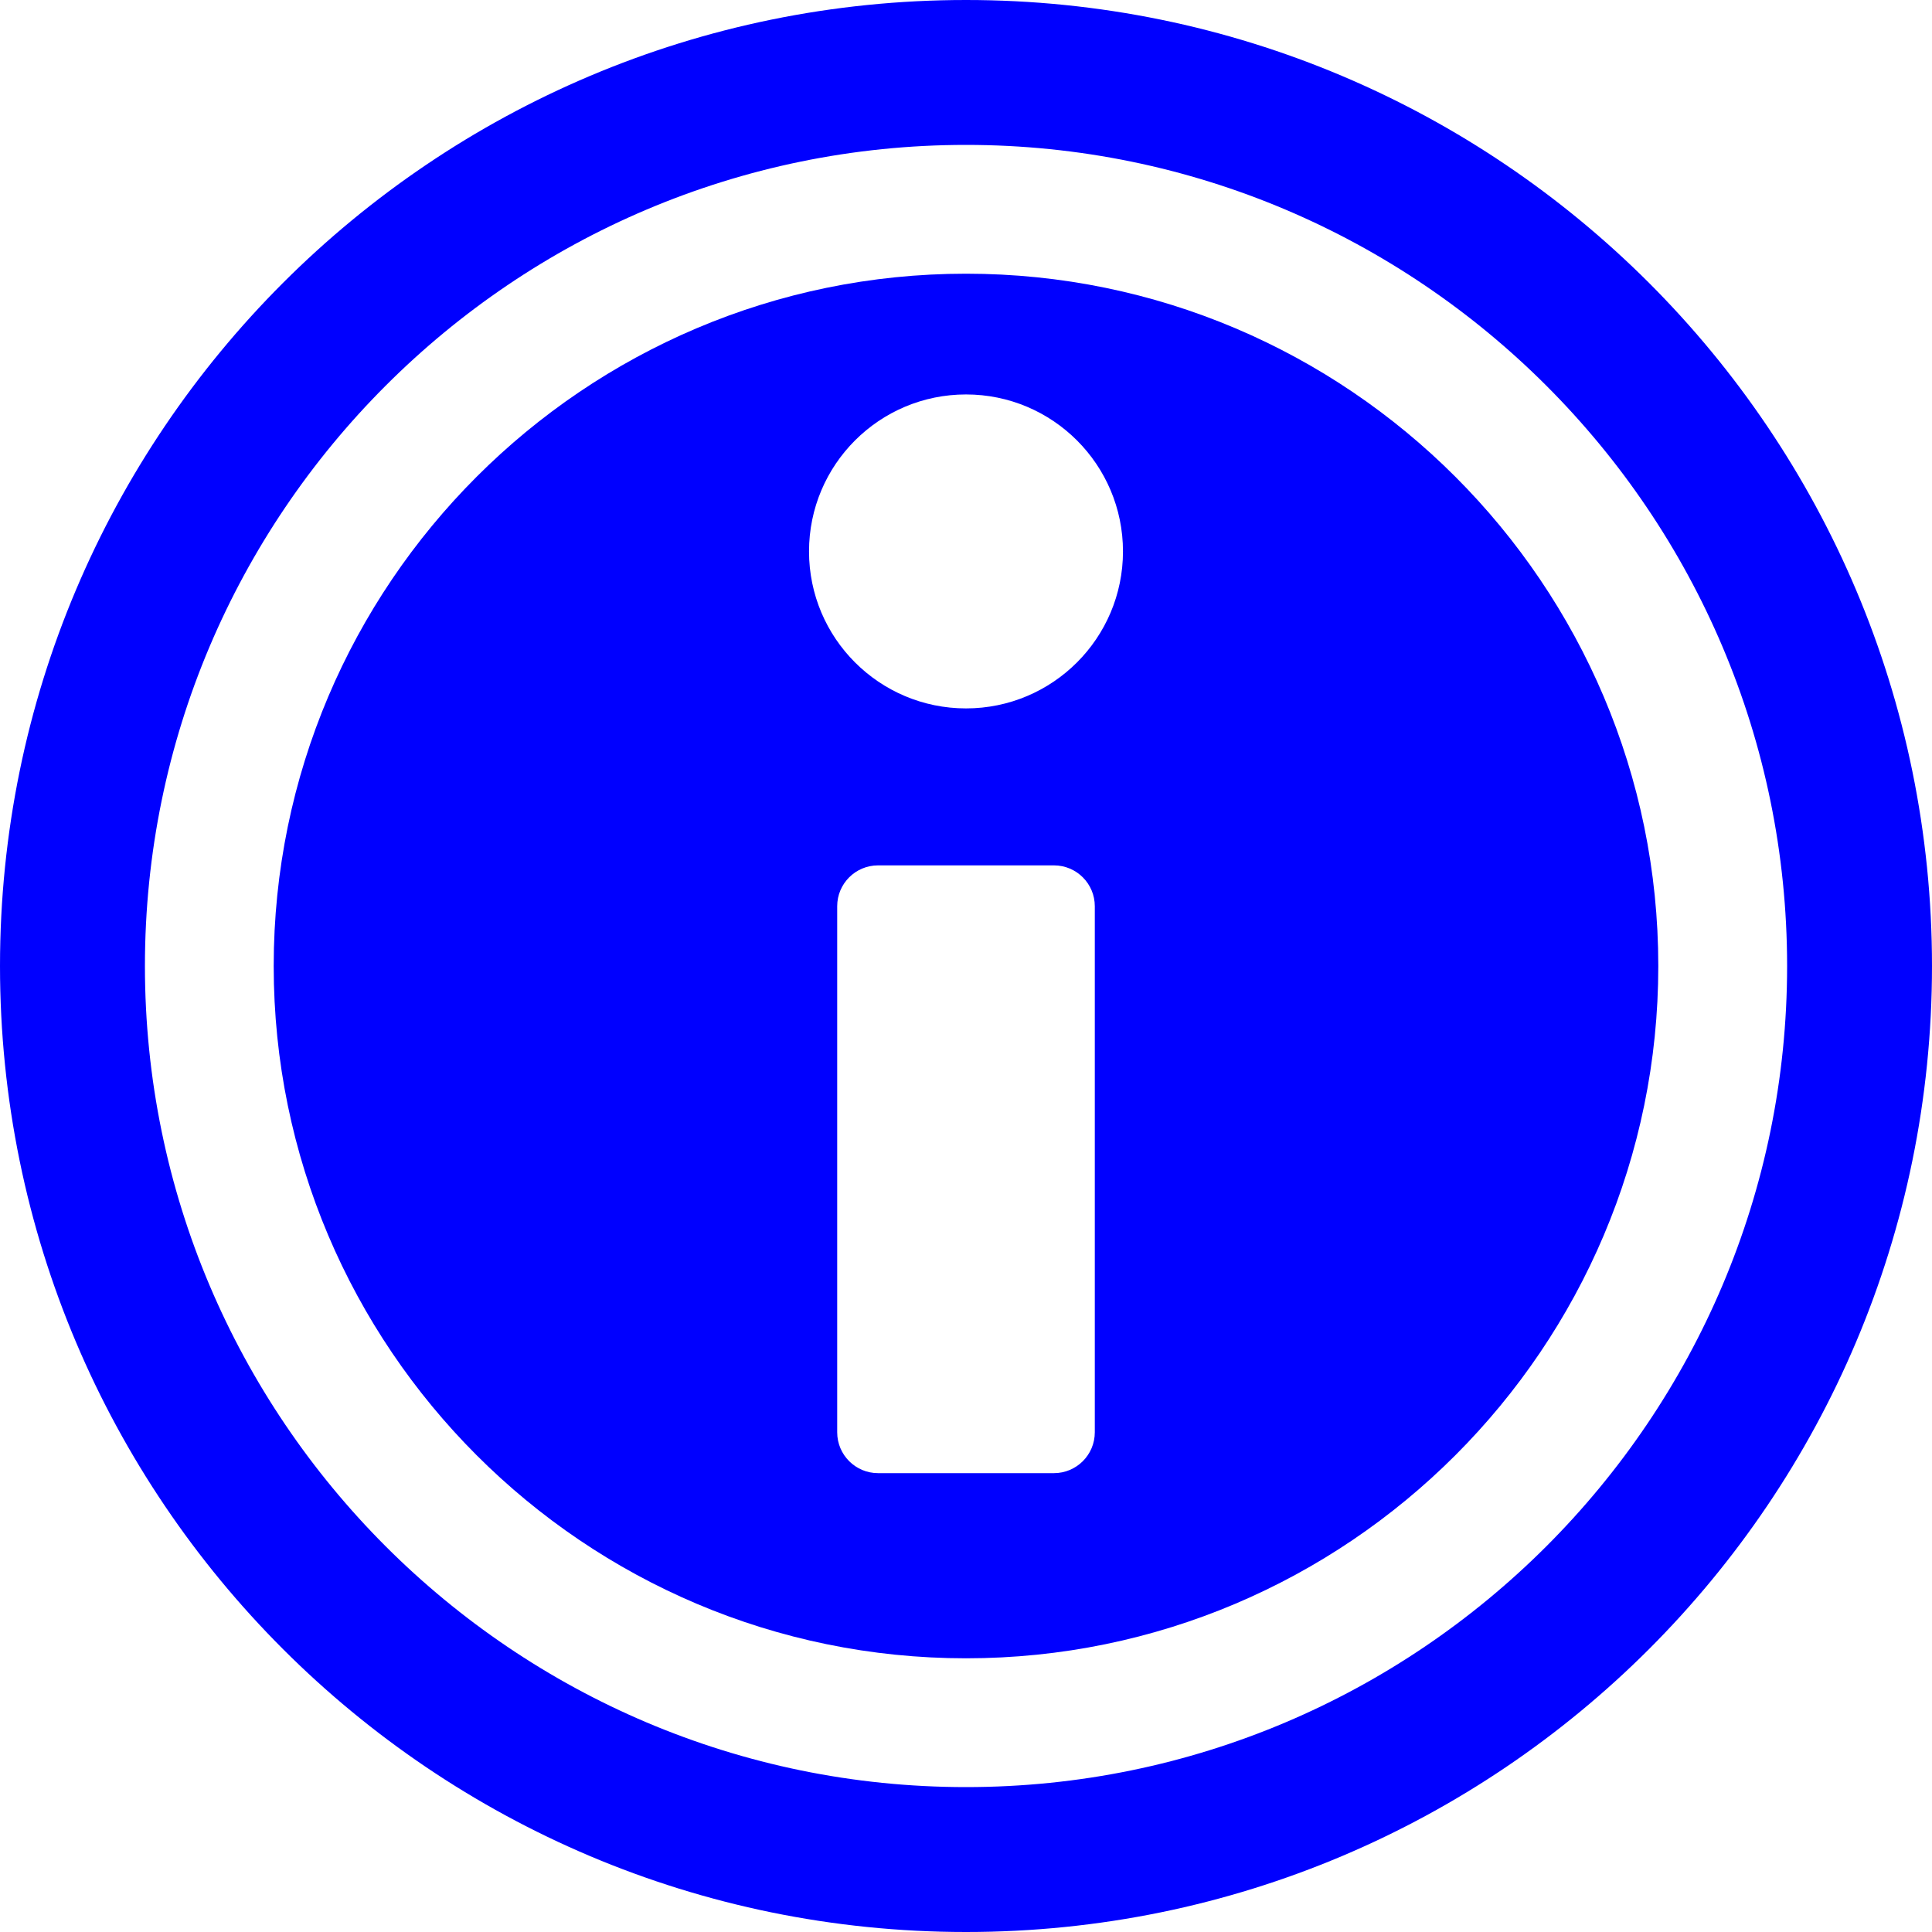 <?xml version="1.0" encoding="iso-8859-1"?>
<!-- Generator: Adobe Illustrator 18.0.0, SVG Export Plug-In . SVG Version: 6.00 Build 0)  -->
<!DOCTYPE svg PUBLIC "-//W3C//DTD SVG 1.1//EN" "http://www.w3.org/Graphics/SVG/1.1/DTD/svg11.dtd">
<svg version="1.1" id="Capa_1" xmlns="http://www.w3.org/2000/svg" xmlns:xlink="http://www.w3.org/1999/xlink" x="0px" y="0px"
	 viewBox="0 0 494.04 494.04" style="enable-background:new 0 0 494.04 494.04;" xml:space="preserve">
<g id="XMLID_350_">
	<path fill="#0000ff" id="XMLID_354_" d="M247.024,69.989c-97.622,0-177.035,79.414-177.035,177.032c0,97.615,79.413,177.03,177.035,177.03
		c97.614,0,177.026-79.415,177.026-177.03C424.051,149.403,344.638,69.989,247.024,69.989z M279.956,366.259
		c0,5.767-4.678,10.446-10.453,10.446h-44.966c-5.775,0-10.454-4.68-10.454-10.446V231.733c0-5.765,4.678-10.445,10.454-10.445
		h44.966c5.775,0,10.453,4.68,10.453,10.445V366.259z M247.024,181.148c-22.163,0-40.145-17.971-40.145-40.142
		c0-22.168,17.981-40.14,40.145-40.14c22.156,0,40.136,17.972,40.136,40.14C287.16,163.177,269.18,181.148,247.024,181.148z"/>
	<path fill="#0000ff" id="XMLID_351_" d="M247.024,0C110.602,0,0.001,110.597,0.001,247.021c0,136.422,110.601,247.019,247.023,247.019
		s247.015-110.597,247.015-247.019C494.039,110.597,383.447,0,247.024,0z M247.024,456.987
		c-115.781,0-209.965-94.192-209.965-209.965c0-115.777,94.184-209.969,209.965-209.969c115.772,0,209.966,94.192,209.966,209.969
		C456.99,362.795,362.796,456.987,247.024,456.987z"/>
</g>
<g>
</g>
<g>
</g>
<g>
</g>
<g>
</g>
<g>
</g>
<g>
</g>
<g>
</g>
<g>
</g>
<g>
</g>
<g>
</g>
<g>
</g>
<g>
</g>
<g>
</g>
<g>
</g>
<g>
</g>
</svg>

